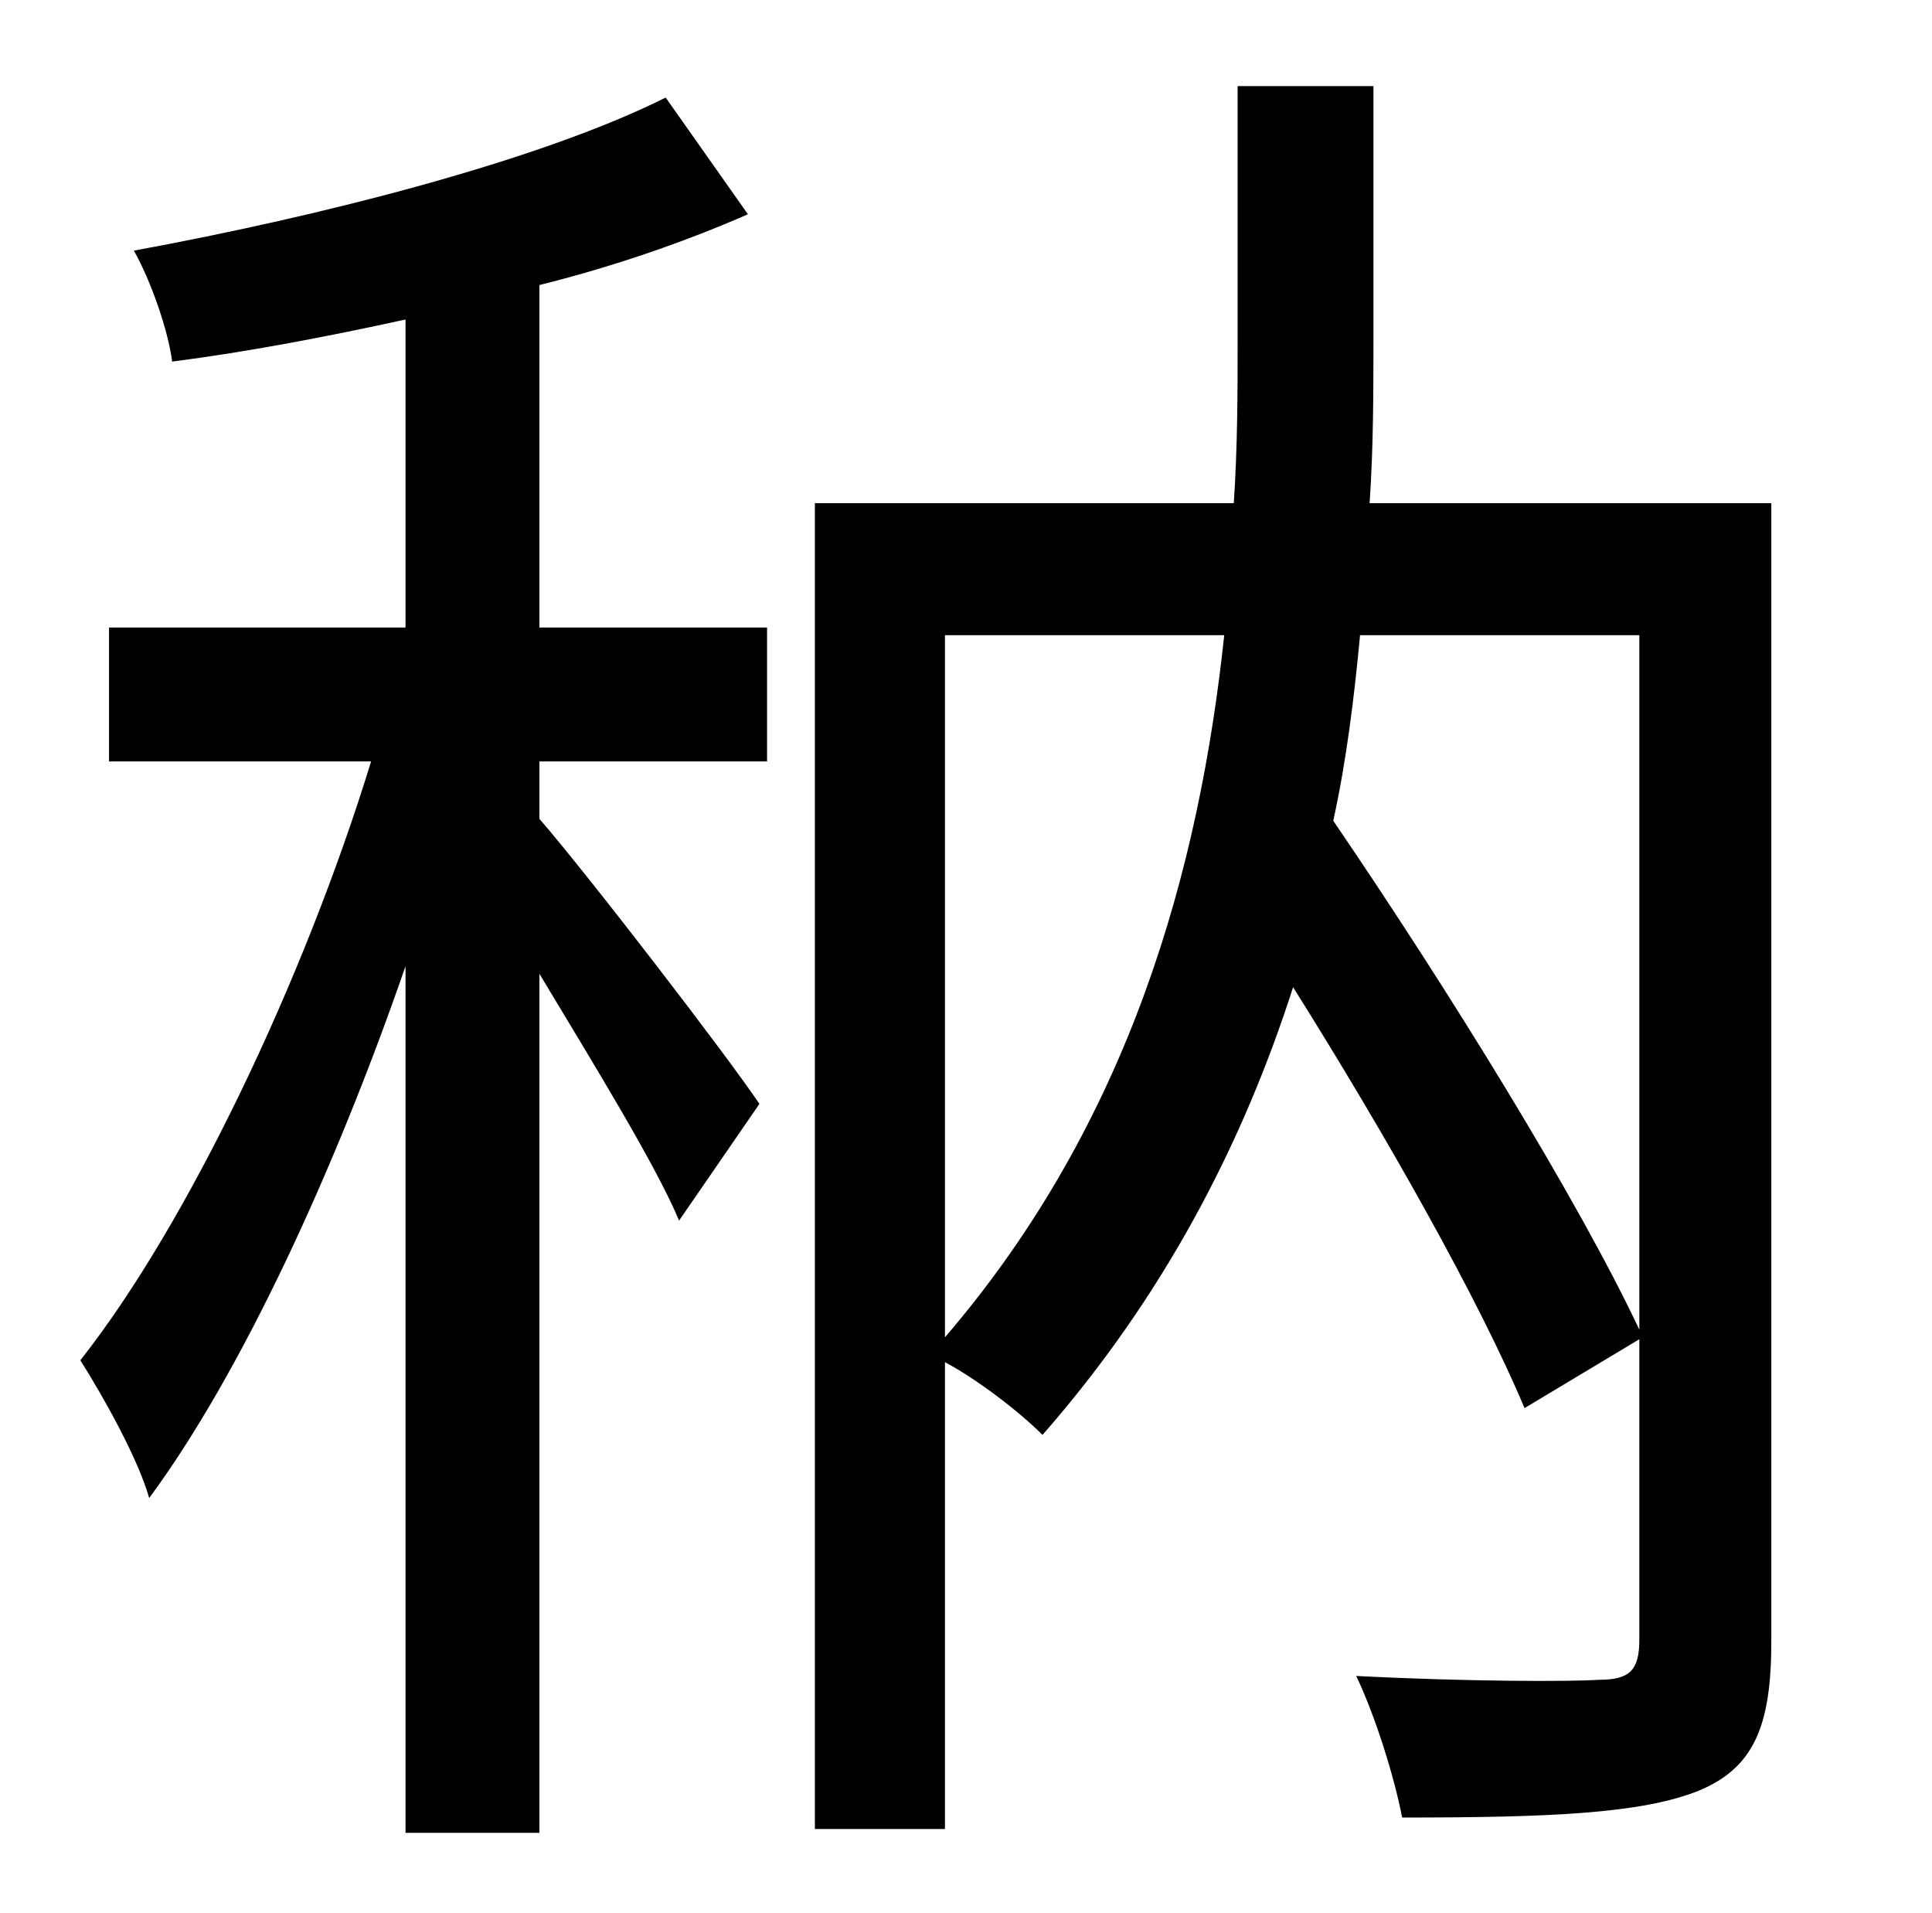 <?xml version="1.0" standalone="no"?>
<!DOCTYPE svg PUBLIC "-//W3C//DTD SVG 1.1//EN" "http://www.w3.org/Graphics/SVG/1.1/DTD/svg11.dtd" >
<svg xmlns="http://www.w3.org/2000/svg" xmlns:xlink="http://www.w3.org/1999/xlink" version="1.1" viewBox="-10 0 1010 1000">
   <path fill="currentColor"
d="M272 149v179h119v70h-119v30c26 30 99 125 115 149l-42 61c-12 -29 -46 -84 -73 -129v449h-70v-453c-37 107 -86 213 -134 278c-6 -21 -24 -53 -36 -72c56 -71 117 -199 152 -313h-137v-70h155v-161c-41 9 -83 17 -122 22c-2 -16 -11 -42 -20 -58c98 -18 212 -47 278 -80
l43 61c-32 14 -69 27 -109 37zM847 332h-146c-3 32 -7 65 -14 97c60 88 128 198 160 266v-363zM484 332v367c97 -113 133 -245 146 -367h-146zM916 263v595c0 44 -9 66 -38 78c-30 12 -78 14 -155 14c-4 -21 -14 -53 -24 -74c58 3 112 3 127 2c16 0 21 -5 21 -21v-157
l-60 36c-24 -57 -72 -142 -121 -220c-26 81 -67 161 -131 234c-12 -12 -34 -29 -51 -38v244h-68v-693h219c2 -30 2 -59 2 -86v-132h71v132c0 27 0 57 -2 86h210z" />
</svg>
